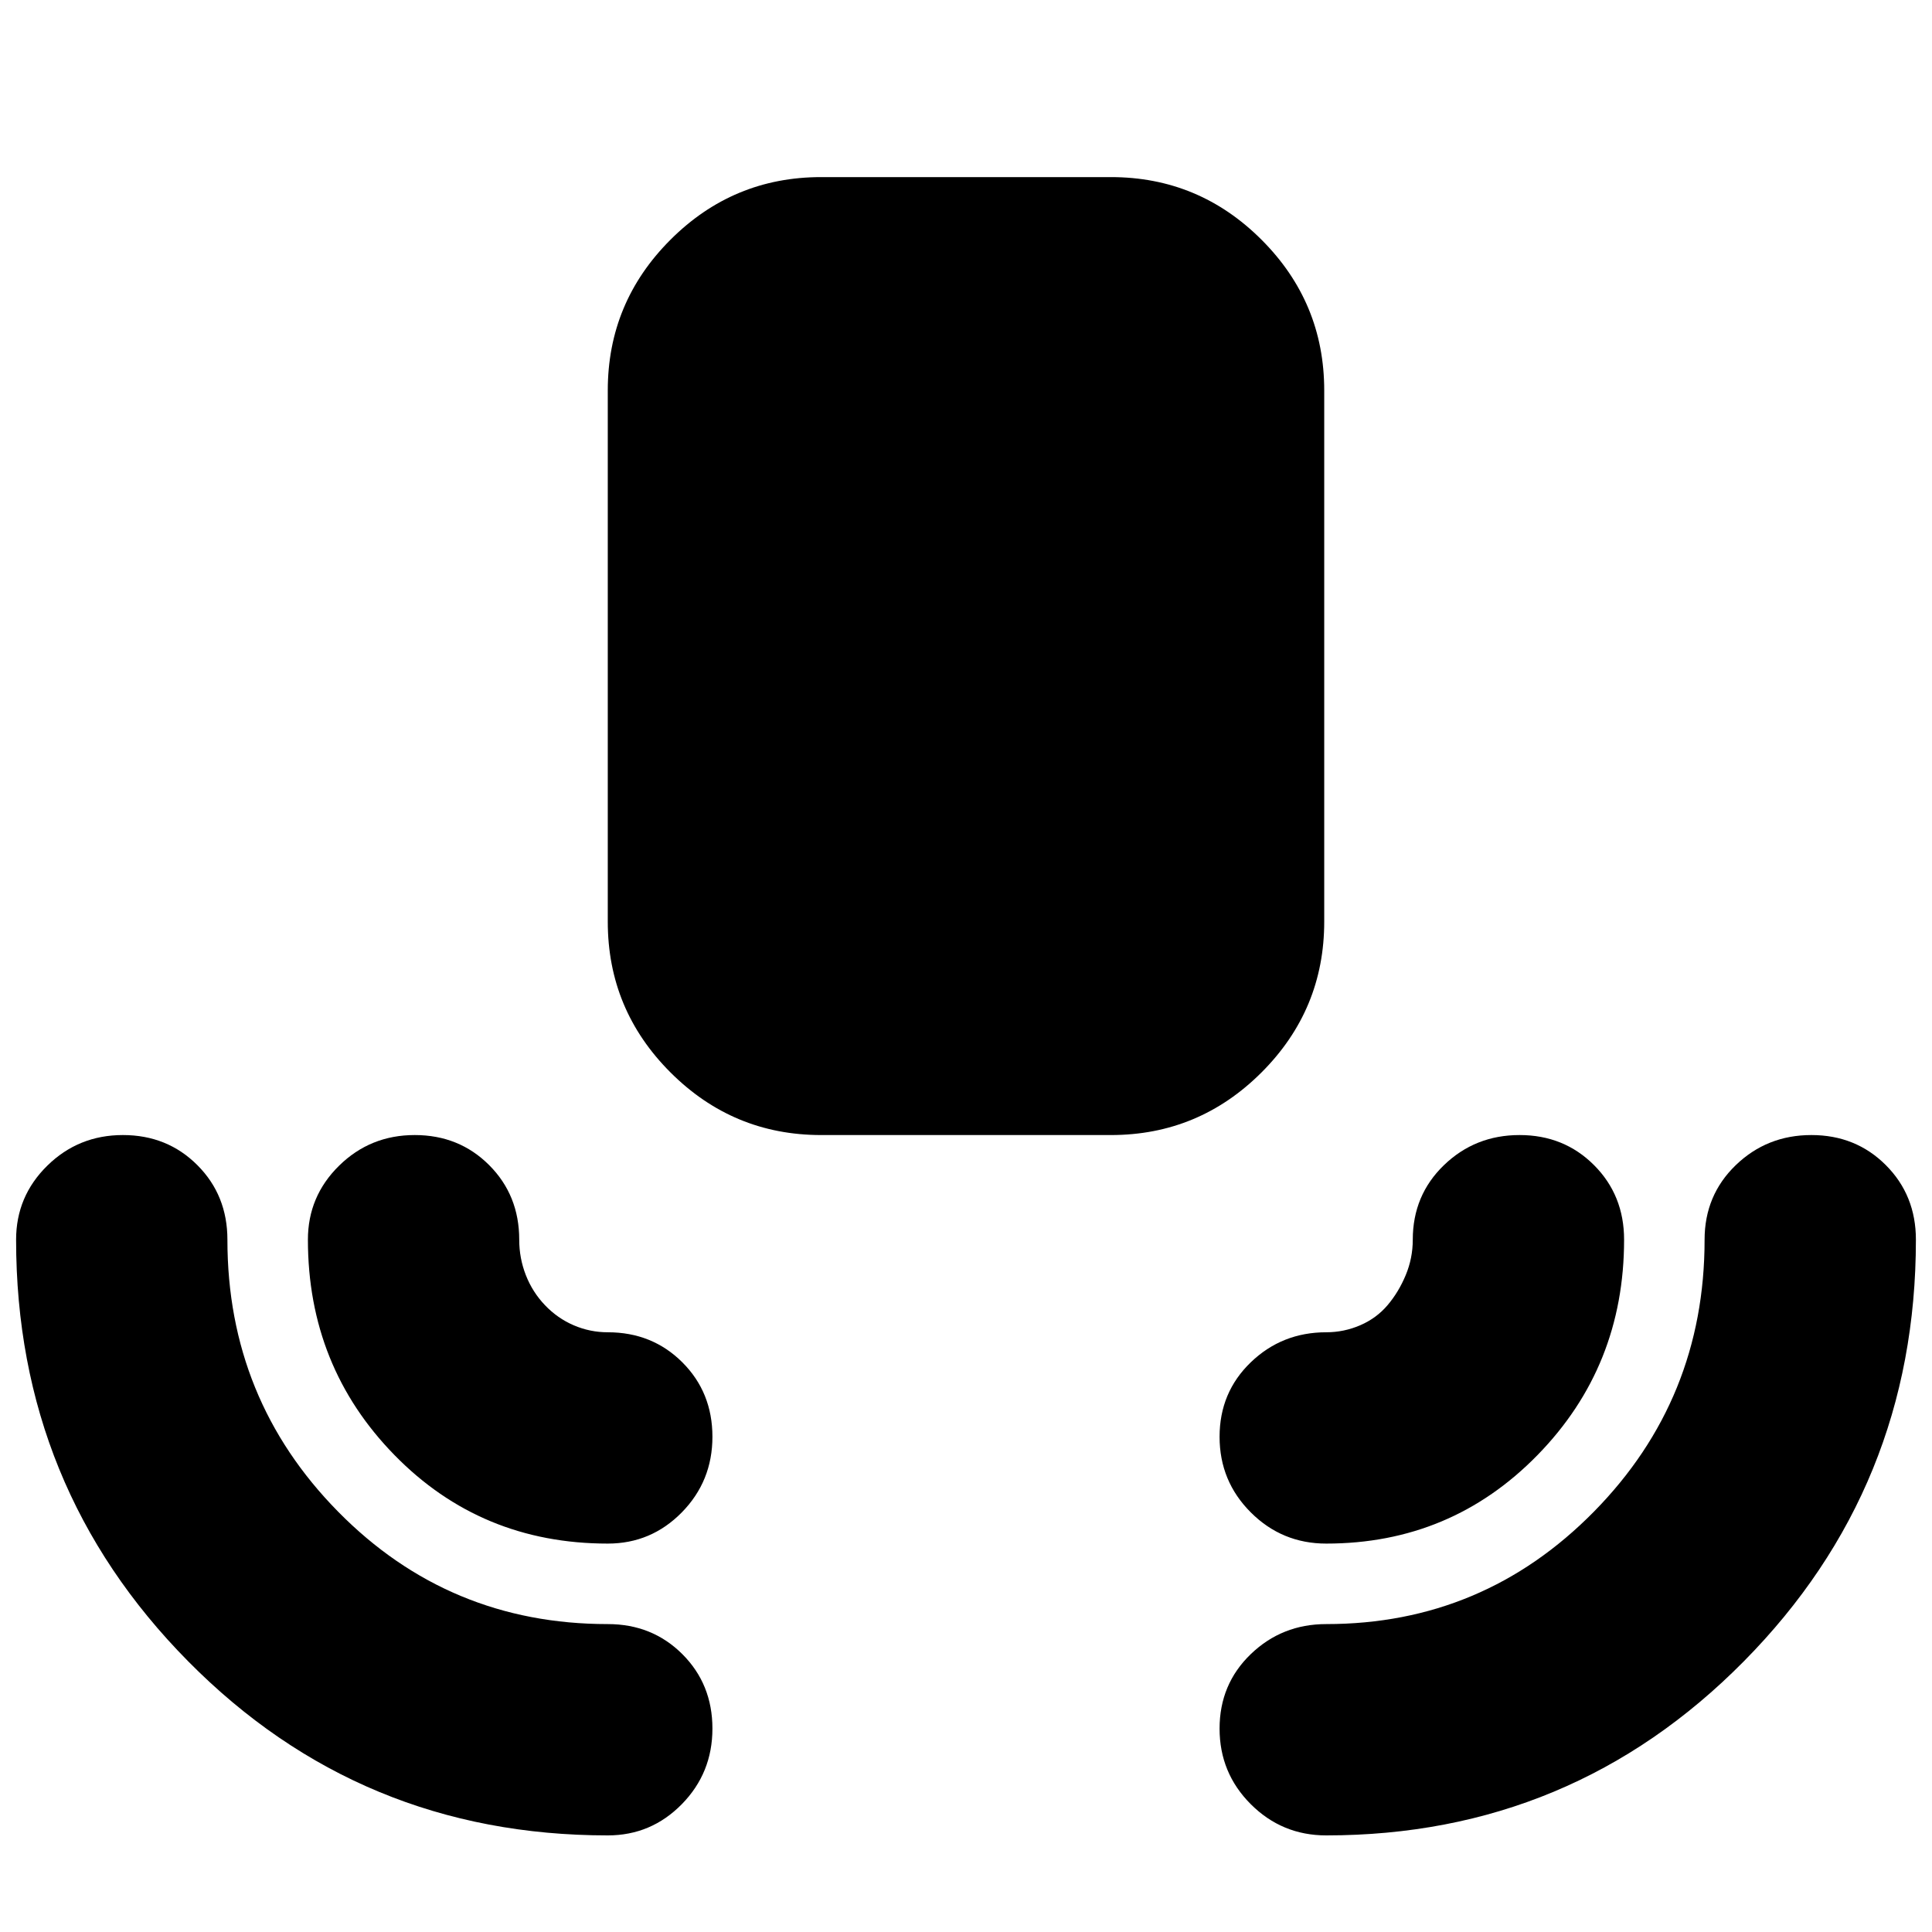 <svg xmlns="http://www.w3.org/2000/svg" height="24" viewBox="0 -960 960 960" width="24"><path d="M408-396q-43.725 0-74.862-31.138Q302-458.275 302-502v-264q0-43.725 31.138-74.862Q364.275-872 408-872h144q43.725 0 74.862 31.138Q658-809.725 658-766v264q0 43.725-31.138 74.862Q595.725-396 552-396H408ZM302-48q-123 0-208.5-86.5T8-344q0-21.561 15.5-36.78Q39-396 61.07-396t37 14.95Q113-366.1 113-344q0 79.265 55 135.133Q223-153 302-153q22.1 0 37.05 14.93 14.95 14.93 14.95 37T338.78-63.5Q323.561-48 302-48Zm357 0q-21.976 0-37.488-15.5T606-101.07q0-22.07 15.5-37T659-153q78.02 0 133.01-55.867Q847-264.735 847-344q0-22.1 15.5-37.05Q878-396 900.07-396t37 14.95Q952-366.1 952-344q0 123-85.5 209.5T659-48ZM302-193q-63 0-106-44t-43-107q0-21.561 15.5-36.78Q184-396 206.07-396t37 14.95Q258-366.1 258-344q0 9.2 3.3 17.633 3.3 8.434 9.533 14.95 6.234 6.517 14.3 9.967Q293.2-298 302-298q22.1 0 37.05 14.93 14.95 14.93 14.95 37t-15.22 37.57Q323.561-193 302-193Zm357 0q-21.976 0-37.488-15.5T606-246.07q0-22.07 15.5-37T659-298q8.824 0 16.912-3.5t13.588-10q5.5-6.5 9-14.912T702-344q0-22.1 15.5-37.05Q733-396 755.07-396t37 14.95Q807-366.1 807-344q0 63-43 107t-105 44Z"/></svg>